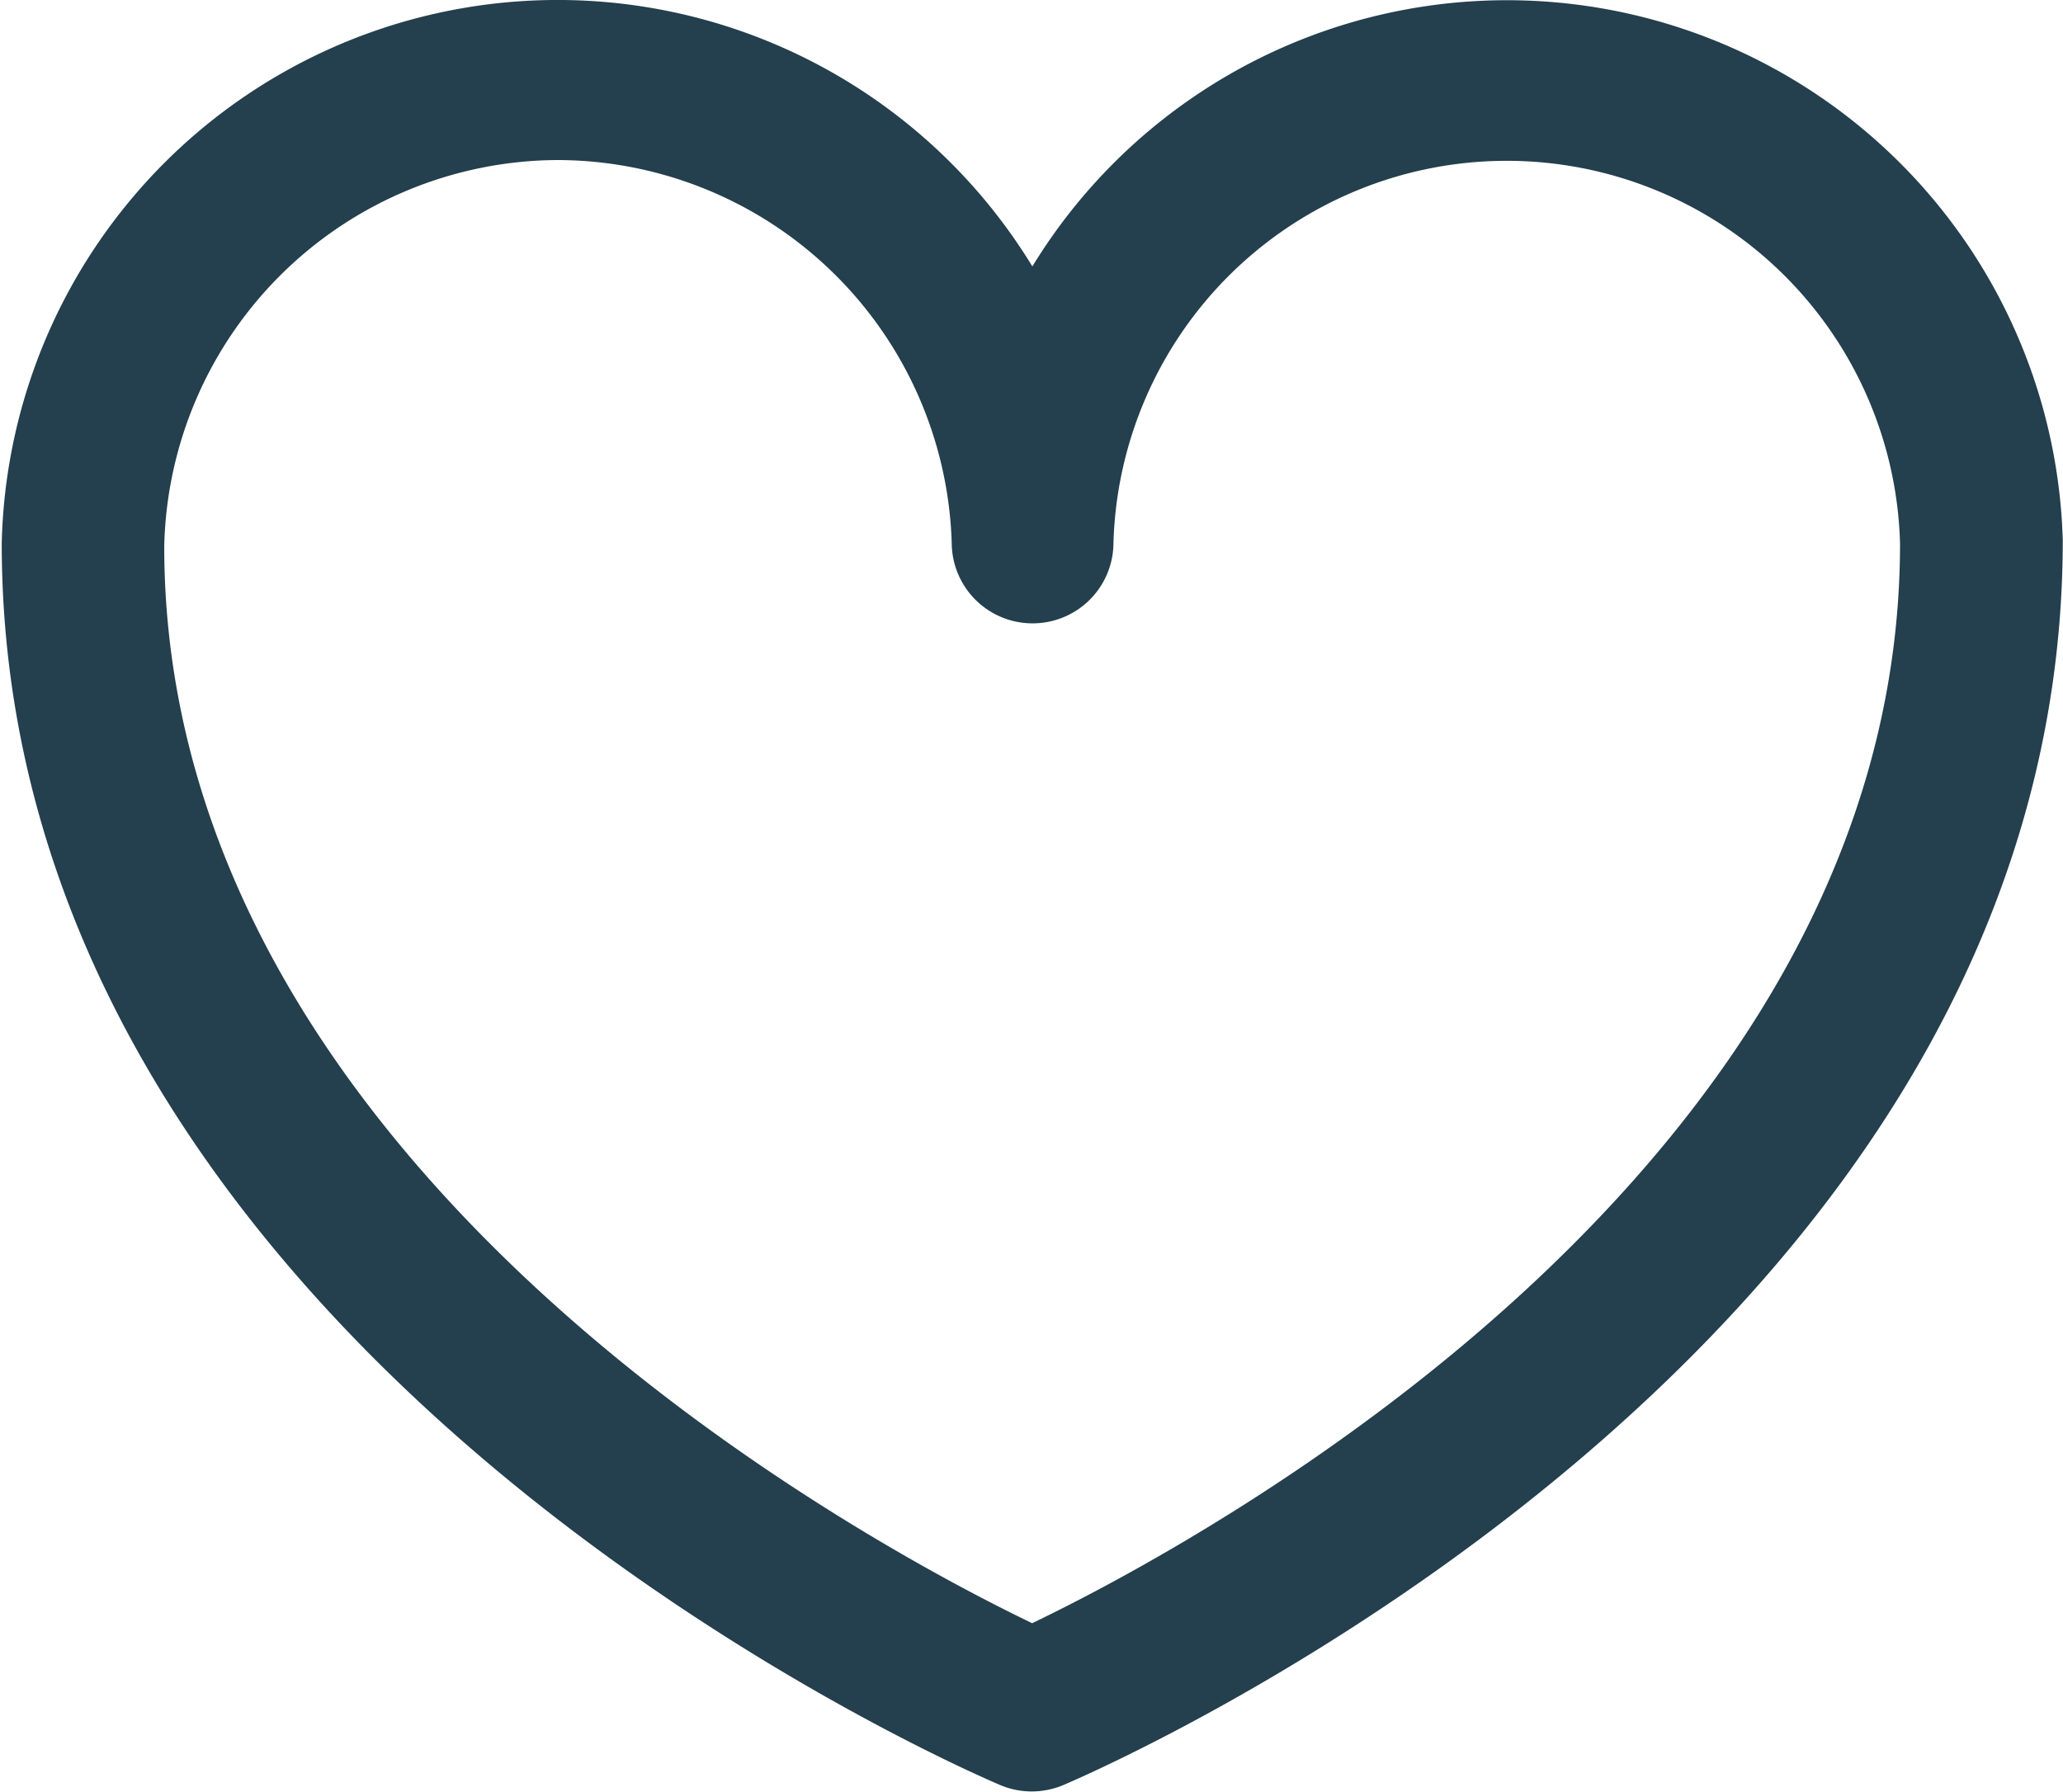<svg xmlns="http://www.w3.org/2000/svg" width="17.875" height="15.531" viewBox="0 0 17.875 15.531">
  <defs>
    <style>
      .cls-1 {
        fill: #243f4d;
        fill-rule: evenodd;
      }
    </style>
  </defs>
  <path class="cls-1" d="M49.913,38.244a0.705,0.705,0,0,1-.279-0.056c-0.353-.15-8.65-3.75-8.65-10.76a4.818,4.818,0,0,1,8.93-2.4A4.818,4.818,0,0,1,58.842,27.4c0,7.034-8.3,10.634-8.649,10.784A0.71,0.71,0,0,1,49.913,38.244ZM45.8,24.106a3.424,3.424,0,0,0-3.408,3.346c0,5.407,6.125,8.662,7.52,9.334,1.4-.672,7.52-3.93,7.52-9.358a3.409,3.409,0,0,0-6.816.024,0.7,0.7,0,0,1-.7.669h0a0.7,0.7,0,0,1-.7-0.669A3.424,3.424,0,0,0,45.8,24.106Z" transform="translate(-40.969 -22.719)"/>
</svg>
